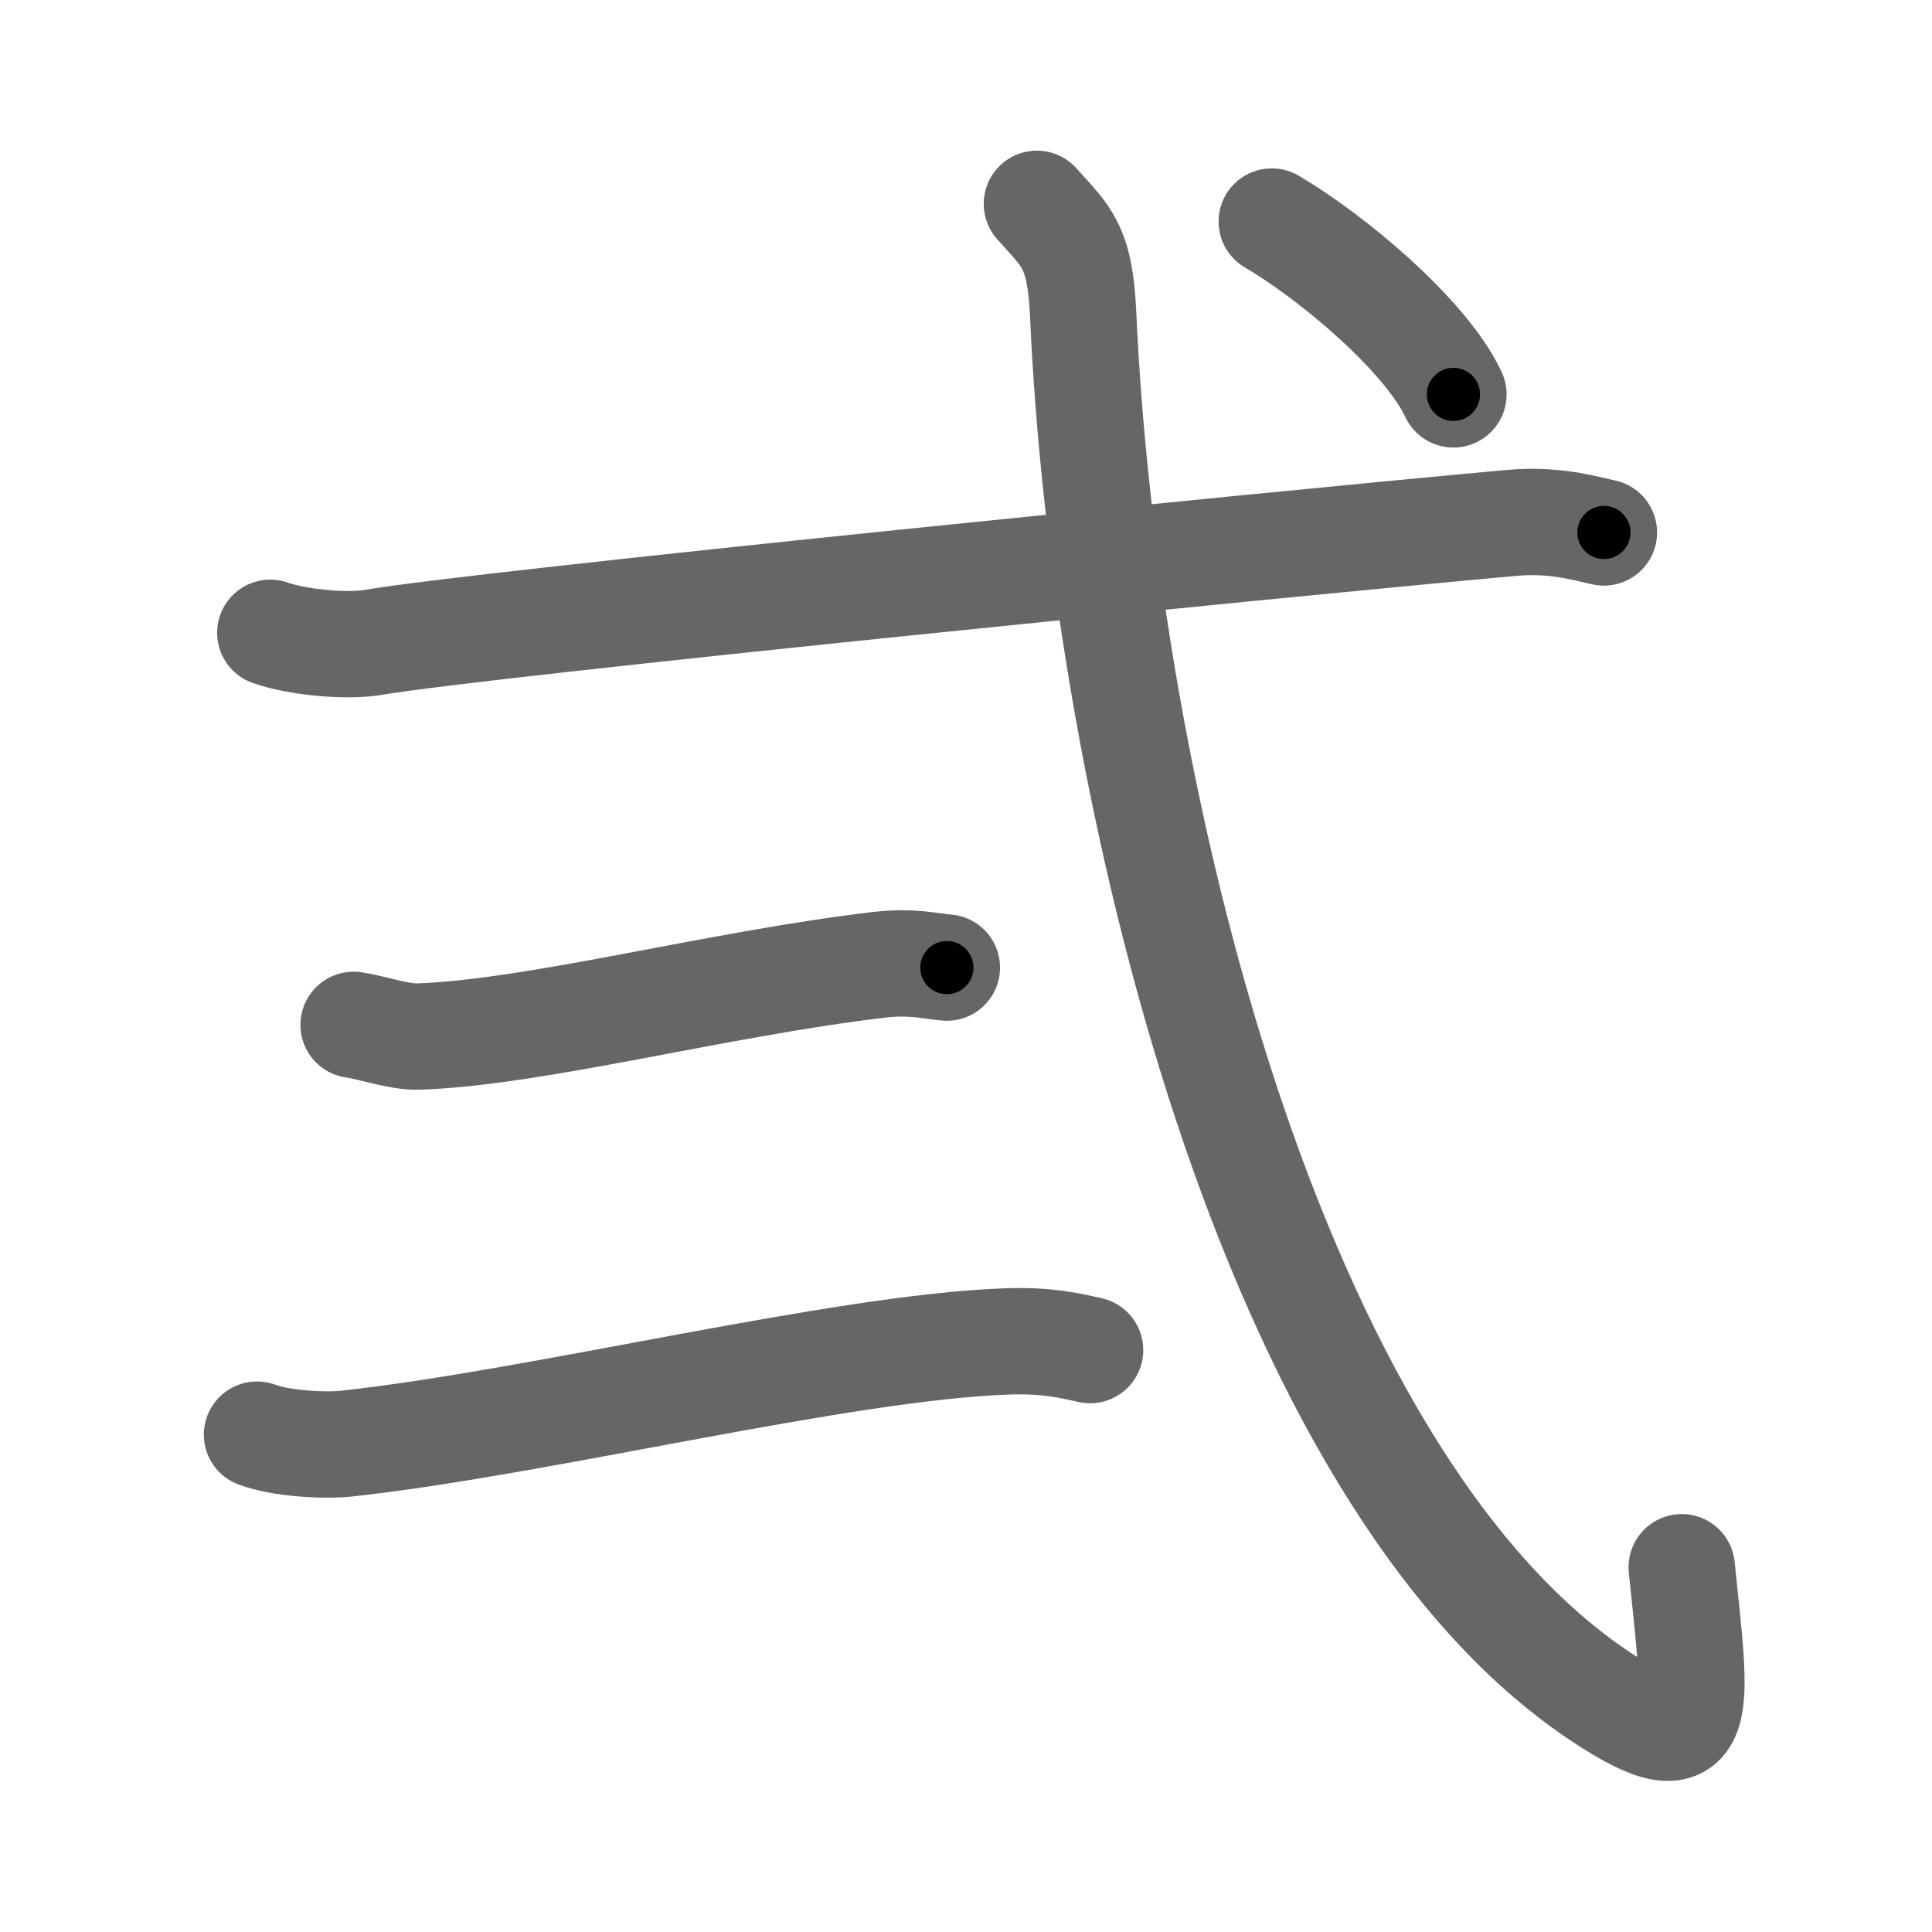 <svg xmlns="http://www.w3.org/2000/svg" viewBox="0 0 109 109" id="5f0d"><g fill="none" stroke="#666" stroke-width="6" stroke-linecap="round" stroke-linejoin="round"><g><g><path d="M15.25,35.7c1.52,0.54,4.32,0.8,5.82,0.54c6.15-1.05,50.43-5.49,64.11-6.73c2.52-0.23,4.05,0.26,5.31,0.53" /></g><g><path d="M19.95,57.82c1.09,0.16,2.58,0.7,3.67,0.66c6.64-0.23,16.89-2.98,26-4.05c1.8-0.21,2.9,0.08,3.8,0.16" /><path d="M14.5,80.94c1.33,0.5,3.79,0.65,5.11,0.5C30.5,80.25,47.5,76,56.83,75.68c2.22-0.08,3.56,0.24,4.67,0.49" /></g><g><path d="M58.5,11.5c1.61,1.82,2.44,2.31,2.61,6.24c1.21,27.02,10.59,65.57,29.15,77.95c6.23,4.16,5.43,0.78,4.62-7.27" /><g><path d="M71.75,12.5c3.34,1.95,8.69,6.41,10.25,9.75" /></g></g></g></g><g fill="none" stroke="#000" stroke-width="3" stroke-linecap="round" stroke-linejoin="round"><path d="M15.25,35.7c1.52,0.54,4.32,0.8,5.82,0.54c6.15-1.05,50.43-5.49,64.11-6.73c2.52-0.23,4.05,0.26,5.31,0.53" stroke-dasharray="75.722" stroke-dashoffset="75.722"><animate attributeName="stroke-dashoffset" values="75.722;75.722;0" dur="0.569s" fill="freeze" begin="0s;5f0d.click" /></path><path d="M19.95,57.82c1.09,0.16,2.58,0.7,3.67,0.66c6.64-0.23,16.89-2.98,26-4.05c1.8-0.21,2.9,0.08,3.8,0.16" stroke-dasharray="33.884" stroke-dashoffset="33.884"><animate attributeName="stroke-dashoffset" values="33.884" fill="freeze" begin="5f0d.click" /><animate attributeName="stroke-dashoffset" values="33.884;33.884;0" keyTimes="0;0.627;1" dur="0.908s" fill="freeze" begin="0s;5f0d.click" /></path><path d="M14.5,80.94c1.33,0.5,3.79,0.65,5.11,0.5C30.5,80.25,47.5,76,56.83,75.68c2.22-0.08,3.56,0.24,4.67,0.49" stroke-dasharray="47.566" stroke-dashoffset="47.566"><animate attributeName="stroke-dashoffset" values="47.566" fill="freeze" begin="5f0d.click" /><animate attributeName="stroke-dashoffset" values="47.566;47.566;0" keyTimes="0;0.656;1" dur="1.384s" fill="freeze" begin="0s;5f0d.click" /></path><path d="M58.5,11.5c1.61,1.82,2.44,2.31,2.61,6.24c1.21,27.02,10.59,65.57,29.15,77.95c6.23,4.16,5.43,0.78,4.62-7.27" stroke-dasharray="106.606" stroke-dashoffset="106.606"><animate attributeName="stroke-dashoffset" values="106.606" fill="freeze" begin="5f0d.click" /><animate attributeName="stroke-dashoffset" values="106.606;106.606;0" keyTimes="0;0.633;1" dur="2.186s" fill="freeze" begin="0s;5f0d.click" /></path><path d="M71.75,12.5c3.34,1.95,8.69,6.41,10.25,9.75" stroke-dasharray="14.298" stroke-dashoffset="14.298"><animate attributeName="stroke-dashoffset" values="14.298" fill="freeze" begin="5f0d.click" /><animate attributeName="stroke-dashoffset" values="14.298;14.298;0" keyTimes="0;0.939;1" dur="2.329s" fill="freeze" begin="0s;5f0d.click" /></path></g></svg>